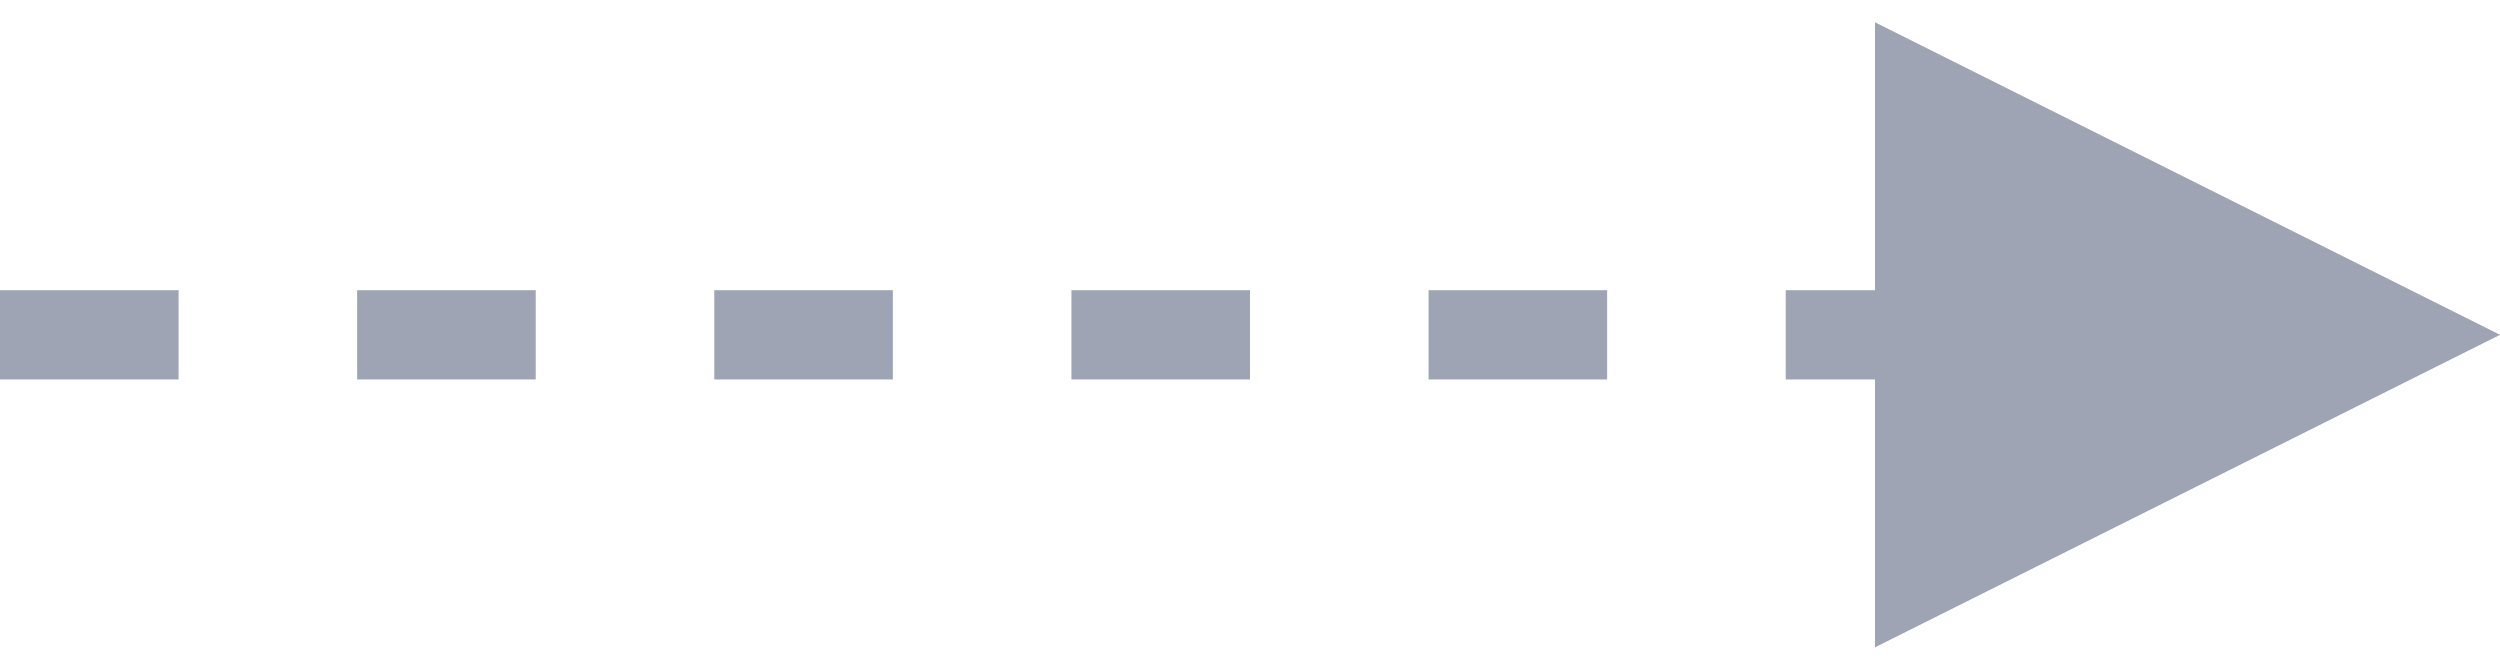 <?xml version="1.0" encoding="UTF-8"?>
<svg width="56px" height="15px" viewBox="0 0 56 15" version="1.1" xmlns="http://www.w3.org/2000/svg" xmlns:xlink="http://www.w3.org/1999/xlink">
    <title>路径 6备份 6</title>
    <desc>Created with Sketch.</desc>
    <g id="页面-1" stroke="none" stroke-width="1" fill="none" fill-rule="evenodd">
        <g id="Lock-graph显示优化1备份" transform="translate(-1623, -335)" fill="#9EA4B3" fill-rule="nonzero">
            <g id="编组-10备份-2" transform="translate(1623, 334)">
                <g id="编组-22">
                    <path id="路径-6备份-6" d="M42,1.5 L56,8.5 L42,15.5 L42,9.5 L40,9.5 L40,7.5 L42,7.5 L42,1.5 Z M4,7.5 L4,9.5 L0,9.5 L0,7.5 L4,7.5 Z M12,7.5 L12,9.5 L8,9.5 L8,7.5 L12,7.5 Z M20,7.5 L20,9.5 L16,9.5 L16,7.5 L20,7.5 Z M28,7.5 L28,9.5 L24,9.5 L24,7.5 L28,7.5 Z M36,7.5 L36,9.5 L32,9.5 L32,7.5 L36,7.5 Z"></path>
                </g>
            </g>
        </g>
    </g>
</svg>